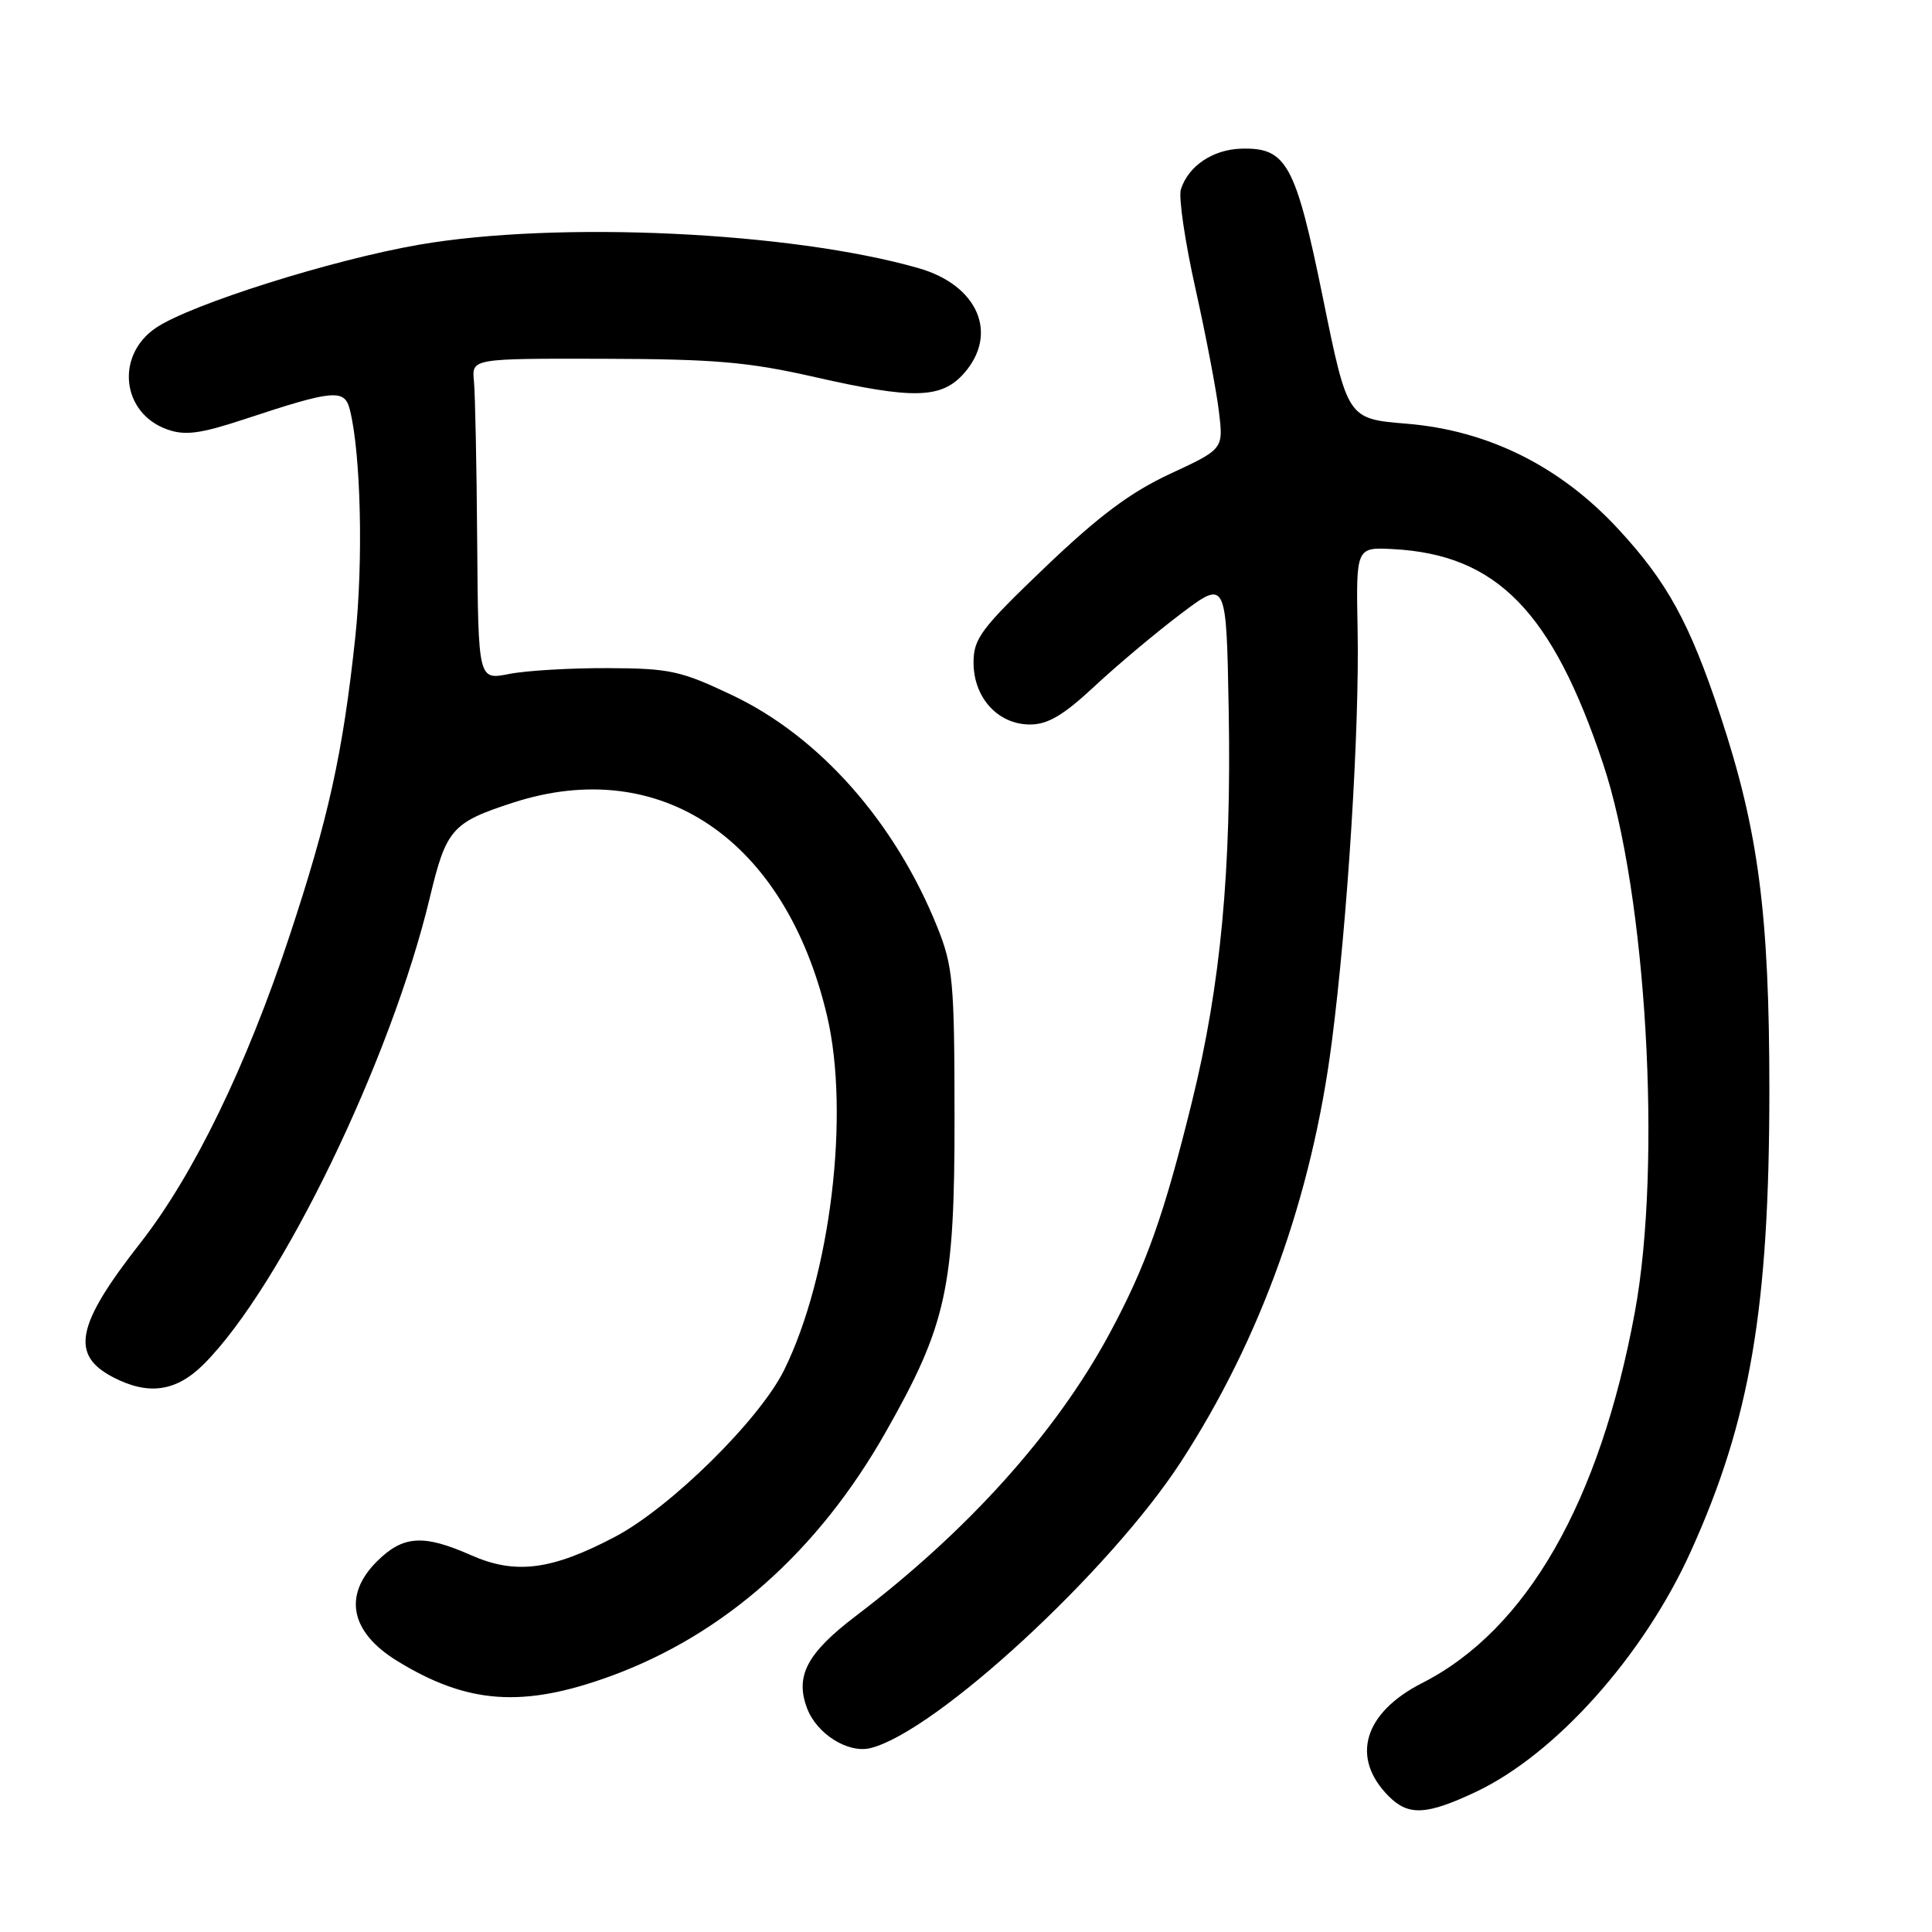 <?xml version="1.0" encoding="UTF-8" standalone="no"?>
<!DOCTYPE svg PUBLIC "-//W3C//DTD SVG 1.1//EN" "http://www.w3.org/Graphics/SVG/1.1/DTD/svg11.dtd" >
<svg xmlns="http://www.w3.org/2000/svg" xmlns:xlink="http://www.w3.org/1999/xlink" version="1.1" viewBox="0 0 256 256">
 <g >
 <path fill="currentColor"
d=" M 195.61 237.41 C 206.14 232.42 217.76 219.42 224.01 205.64 C 231.91 188.21 234.44 173.37 234.45 144.50 C 234.45 121.08 233.01 110.07 227.94 94.76 C 223.89 82.53 220.91 77.10 214.42 70.09 C 206.72 61.77 197.16 57.02 186.36 56.14 C 178.56 55.50 178.56 55.50 175.31 39.55 C 171.66 21.67 170.49 19.53 164.46 19.70 C 160.70 19.81 157.45 22.00 156.47 25.10 C 156.15 26.11 157.01 32.01 158.40 38.22 C 159.78 44.42 161.18 51.75 161.51 54.50 C 162.12 59.50 162.12 59.50 155.08 62.77 C 149.80 65.22 145.63 68.34 138.51 75.14 C 129.97 83.31 129.00 84.60 129.00 87.80 C 129.00 92.45 132.24 96.00 136.48 96.00 C 138.85 96.00 140.91 94.78 145.05 90.92 C 148.05 88.12 153.20 83.80 156.50 81.31 C 162.50 76.79 162.50 76.79 162.81 94.15 C 163.18 115.27 161.76 130.48 157.97 145.87 C 154.24 161.04 151.86 167.72 147.00 176.74 C 139.93 189.85 128.22 202.88 113.38 214.14 C 106.92 219.06 105.32 222.09 106.95 226.38 C 108.25 229.78 112.39 232.37 115.36 231.63 C 124.03 229.45 147.03 208.23 156.48 193.70 C 167.04 177.43 173.83 158.56 176.47 138.08 C 178.56 121.91 180.15 96.55 179.89 83.50 C 179.68 72.50 179.68 72.50 184.59 72.76 C 198.32 73.49 205.67 81.00 212.42 101.21 C 218.17 118.40 220.25 154.23 216.63 173.85 C 211.98 199.05 202.29 215.96 188.46 223.00 C 180.68 226.96 178.92 232.92 184.03 238.03 C 186.64 240.64 189.03 240.52 195.61 237.41 Z  M 80.87 222.11 C 95.94 216.61 108.36 205.60 117.32 189.83 C 125.44 175.54 126.50 170.67 126.48 148.00 C 126.47 130.08 126.28 128.04 124.20 122.85 C 118.61 108.94 108.60 97.61 97.03 92.12 C 90.21 88.88 88.76 88.56 80.53 88.53 C 75.56 88.51 69.67 88.86 67.43 89.31 C 63.37 90.11 63.37 90.11 63.23 71.81 C 63.16 61.74 62.96 52.15 62.80 50.50 C 62.50 47.50 62.50 47.50 80.00 47.54 C 94.74 47.58 99.16 47.96 108.00 49.97 C 121.05 52.94 124.77 52.84 127.75 49.45 C 132.35 44.21 129.57 37.79 121.74 35.54 C 104.87 30.70 73.90 29.25 55.50 32.43 C 43.93 34.44 25.32 40.32 20.69 43.42 C 15.24 47.08 16.11 54.80 22.21 56.92 C 24.54 57.74 26.59 57.46 32.32 55.57 C 44.26 51.62 45.66 51.50 46.36 54.30 C 47.82 60.11 48.15 74.36 47.07 84.50 C 45.43 99.81 43.54 108.38 38.37 124.00 C 32.66 141.26 25.66 155.68 18.59 164.71 C 10.07 175.59 9.28 179.54 15.02 182.51 C 19.70 184.93 23.37 184.39 27.01 180.75 C 37.24 170.52 51.83 140.39 56.96 118.91 C 59.13 109.85 59.89 108.98 68.00 106.35 C 87.56 100.02 104.08 111.24 109.59 134.61 C 112.65 147.60 110.05 169.07 103.91 181.52 C 100.66 188.12 88.85 199.76 81.48 203.64 C 73.09 208.06 68.30 208.67 62.44 206.08 C 56.09 203.27 53.39 203.45 49.92 206.92 C 45.45 211.39 46.43 216.25 52.56 220.04 C 61.89 225.80 69.26 226.34 80.87 222.11 Z "/>
</g>
</svg>